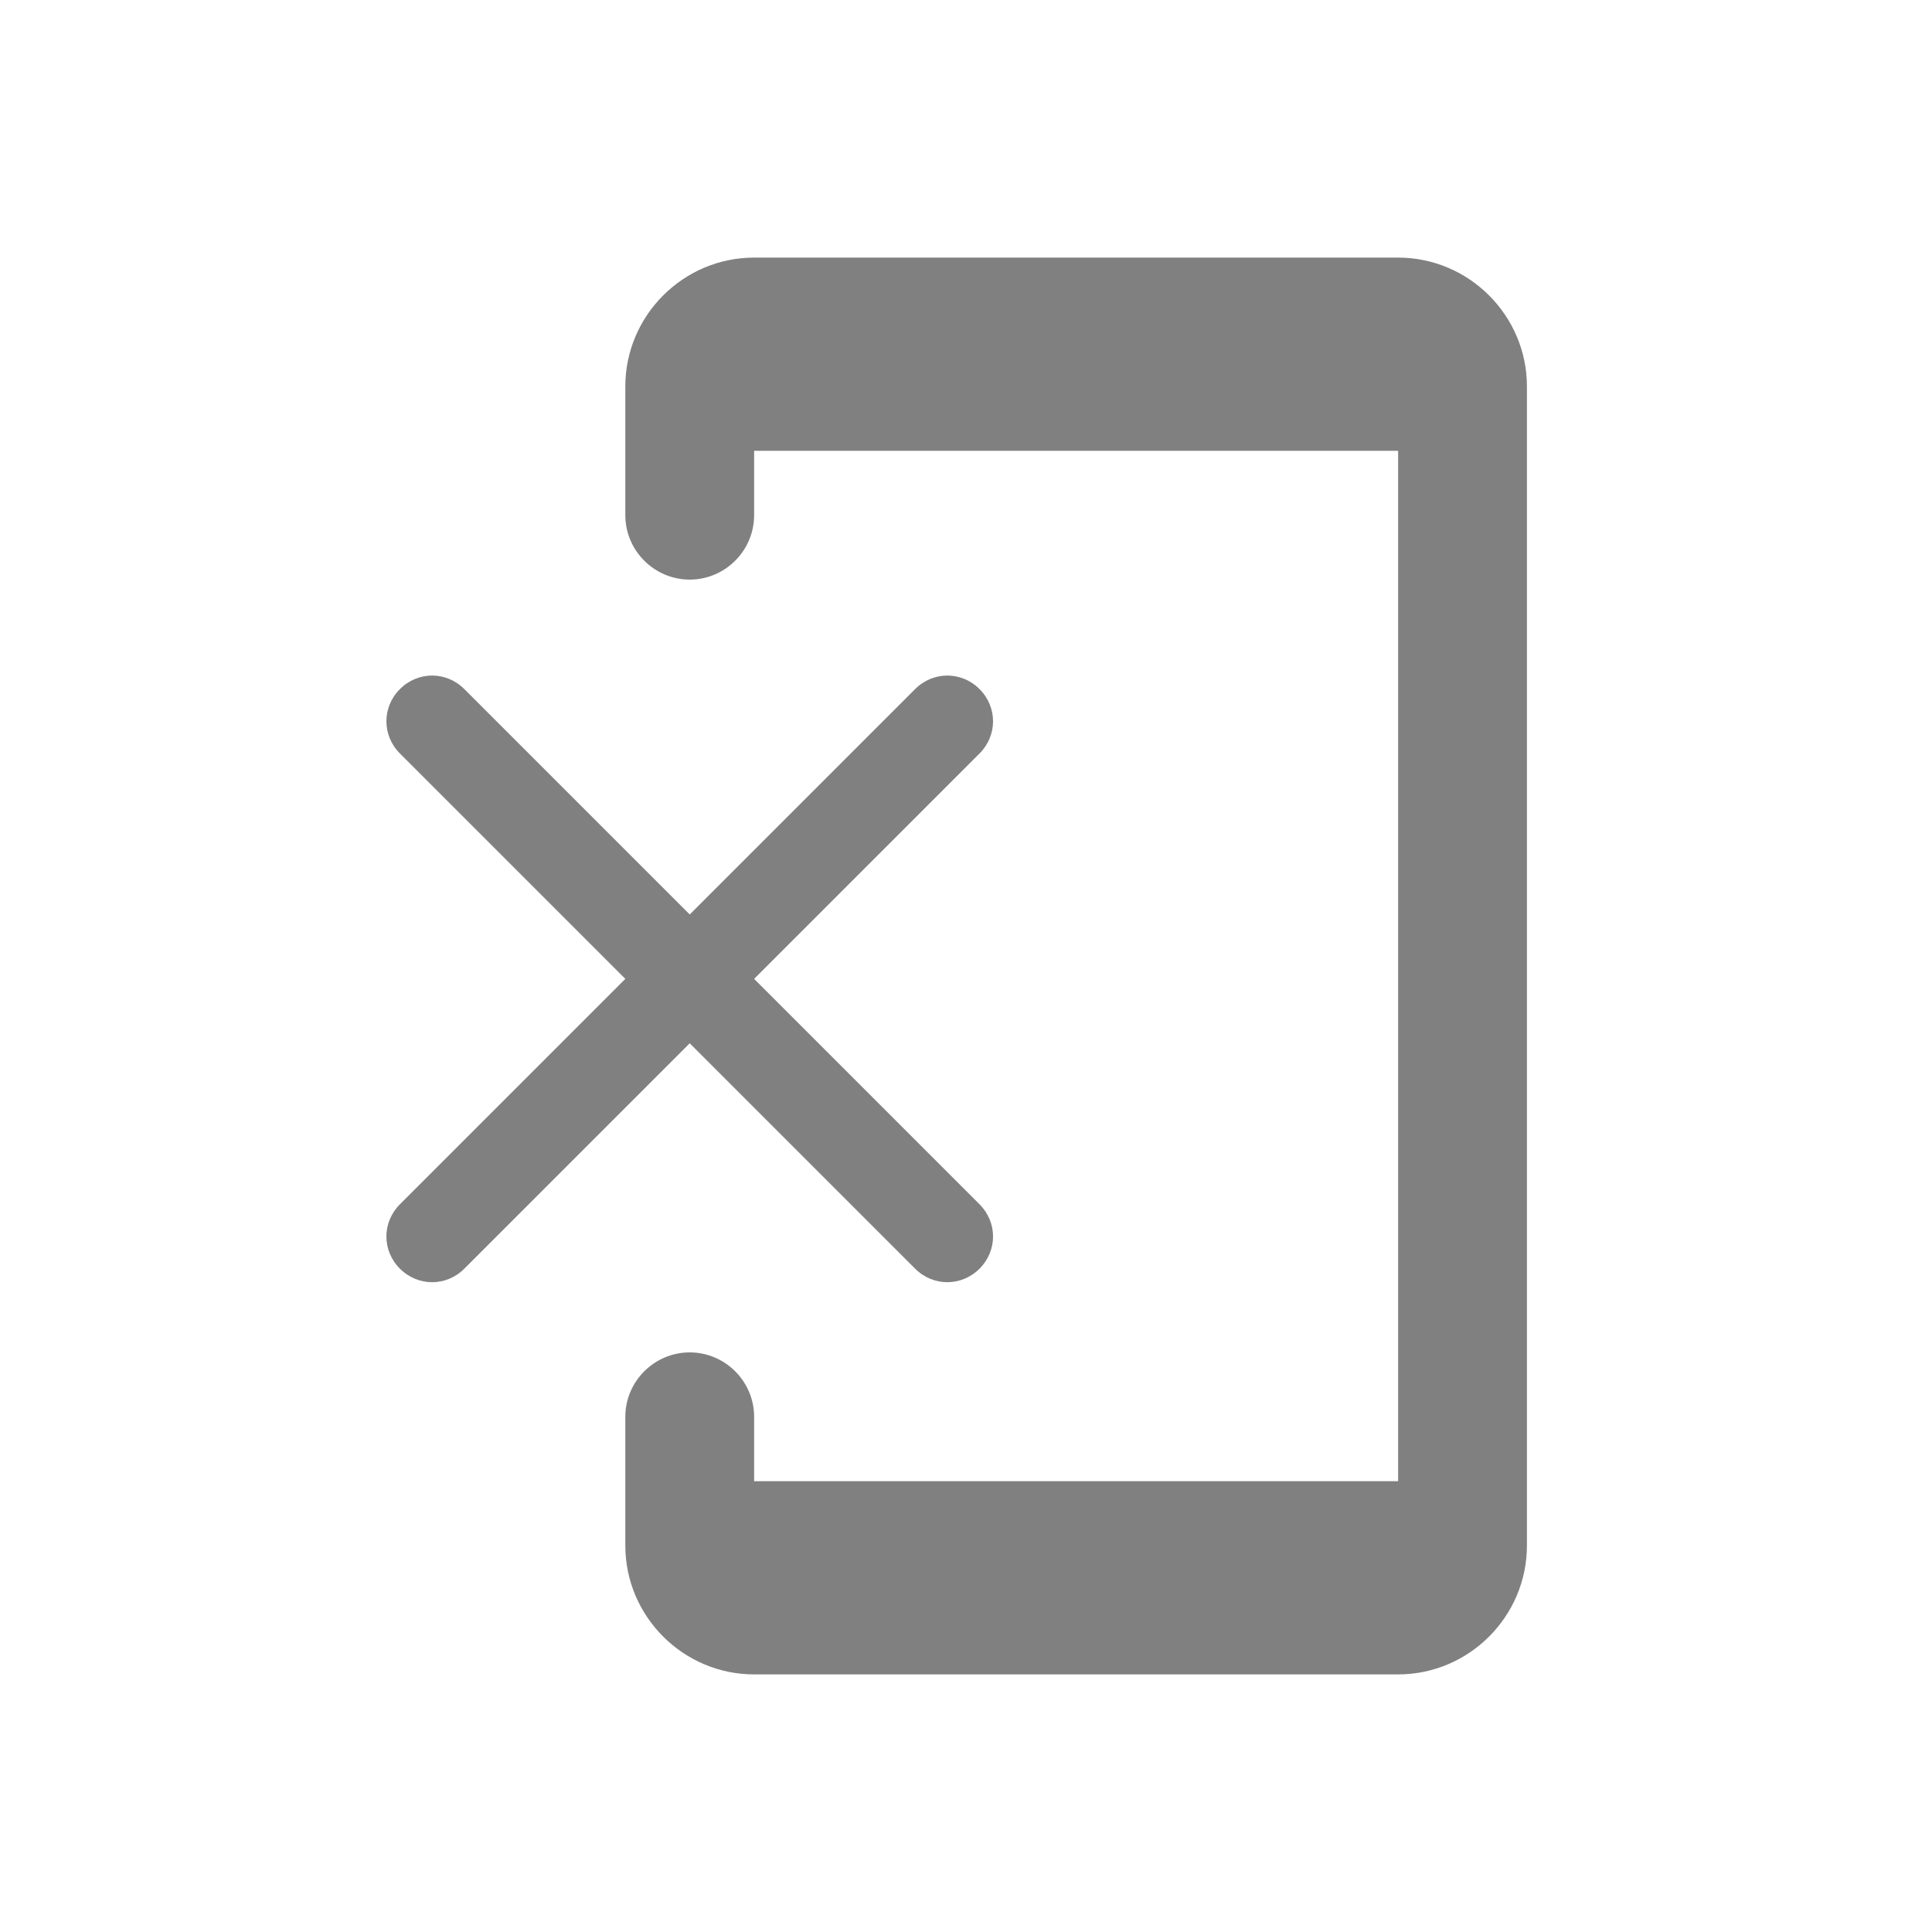 <svg width="24" height="24" viewBox="0 0 24 24" fill="none" xmlns="http://www.w3.org/2000/svg">
<path fill-rule="evenodd" clip-rule="evenodd" d="M12.168 8.56C11.944 8.336 11.592 8.336 11.368 8.56L8.568 11.36L5.768 8.56C5.544 8.336 5.192 8.336 4.968 8.56C4.744 8.784 4.744 9.136 4.968 9.36L7.768 12.16L4.968 14.96C4.744 15.184 4.744 15.536 4.968 15.76C5.192 15.984 5.544 15.984 5.768 15.76L8.568 12.96L11.368 15.76C11.592 15.984 11.944 15.984 12.168 15.76C12.392 15.536 12.392 15.184 12.168 14.96L9.368 12.16L12.168 9.36C12.392 9.136 12.392 8.784 12.168 8.56ZM17.368 3.2H9.368C8.488 3.2 7.768 3.92 7.768 4.8V6.4C7.768 6.84 8.128 7.2 8.568 7.2C9.008 7.2 9.368 6.84 9.368 6.4V5.6H17.368V18.4H9.368V17.6C9.368 17.16 9.008 16.8 8.568 16.8C8.128 16.8 7.768 17.16 7.768 17.6V19.2C7.768 20.08 8.488 20.8 9.368 20.8H17.368C18.248 20.8 18.968 20.08 18.968 19.2V4.8C18.968 3.92 18.248 3.2 17.368 3.2Z" fill="#808080"/>
</svg>
